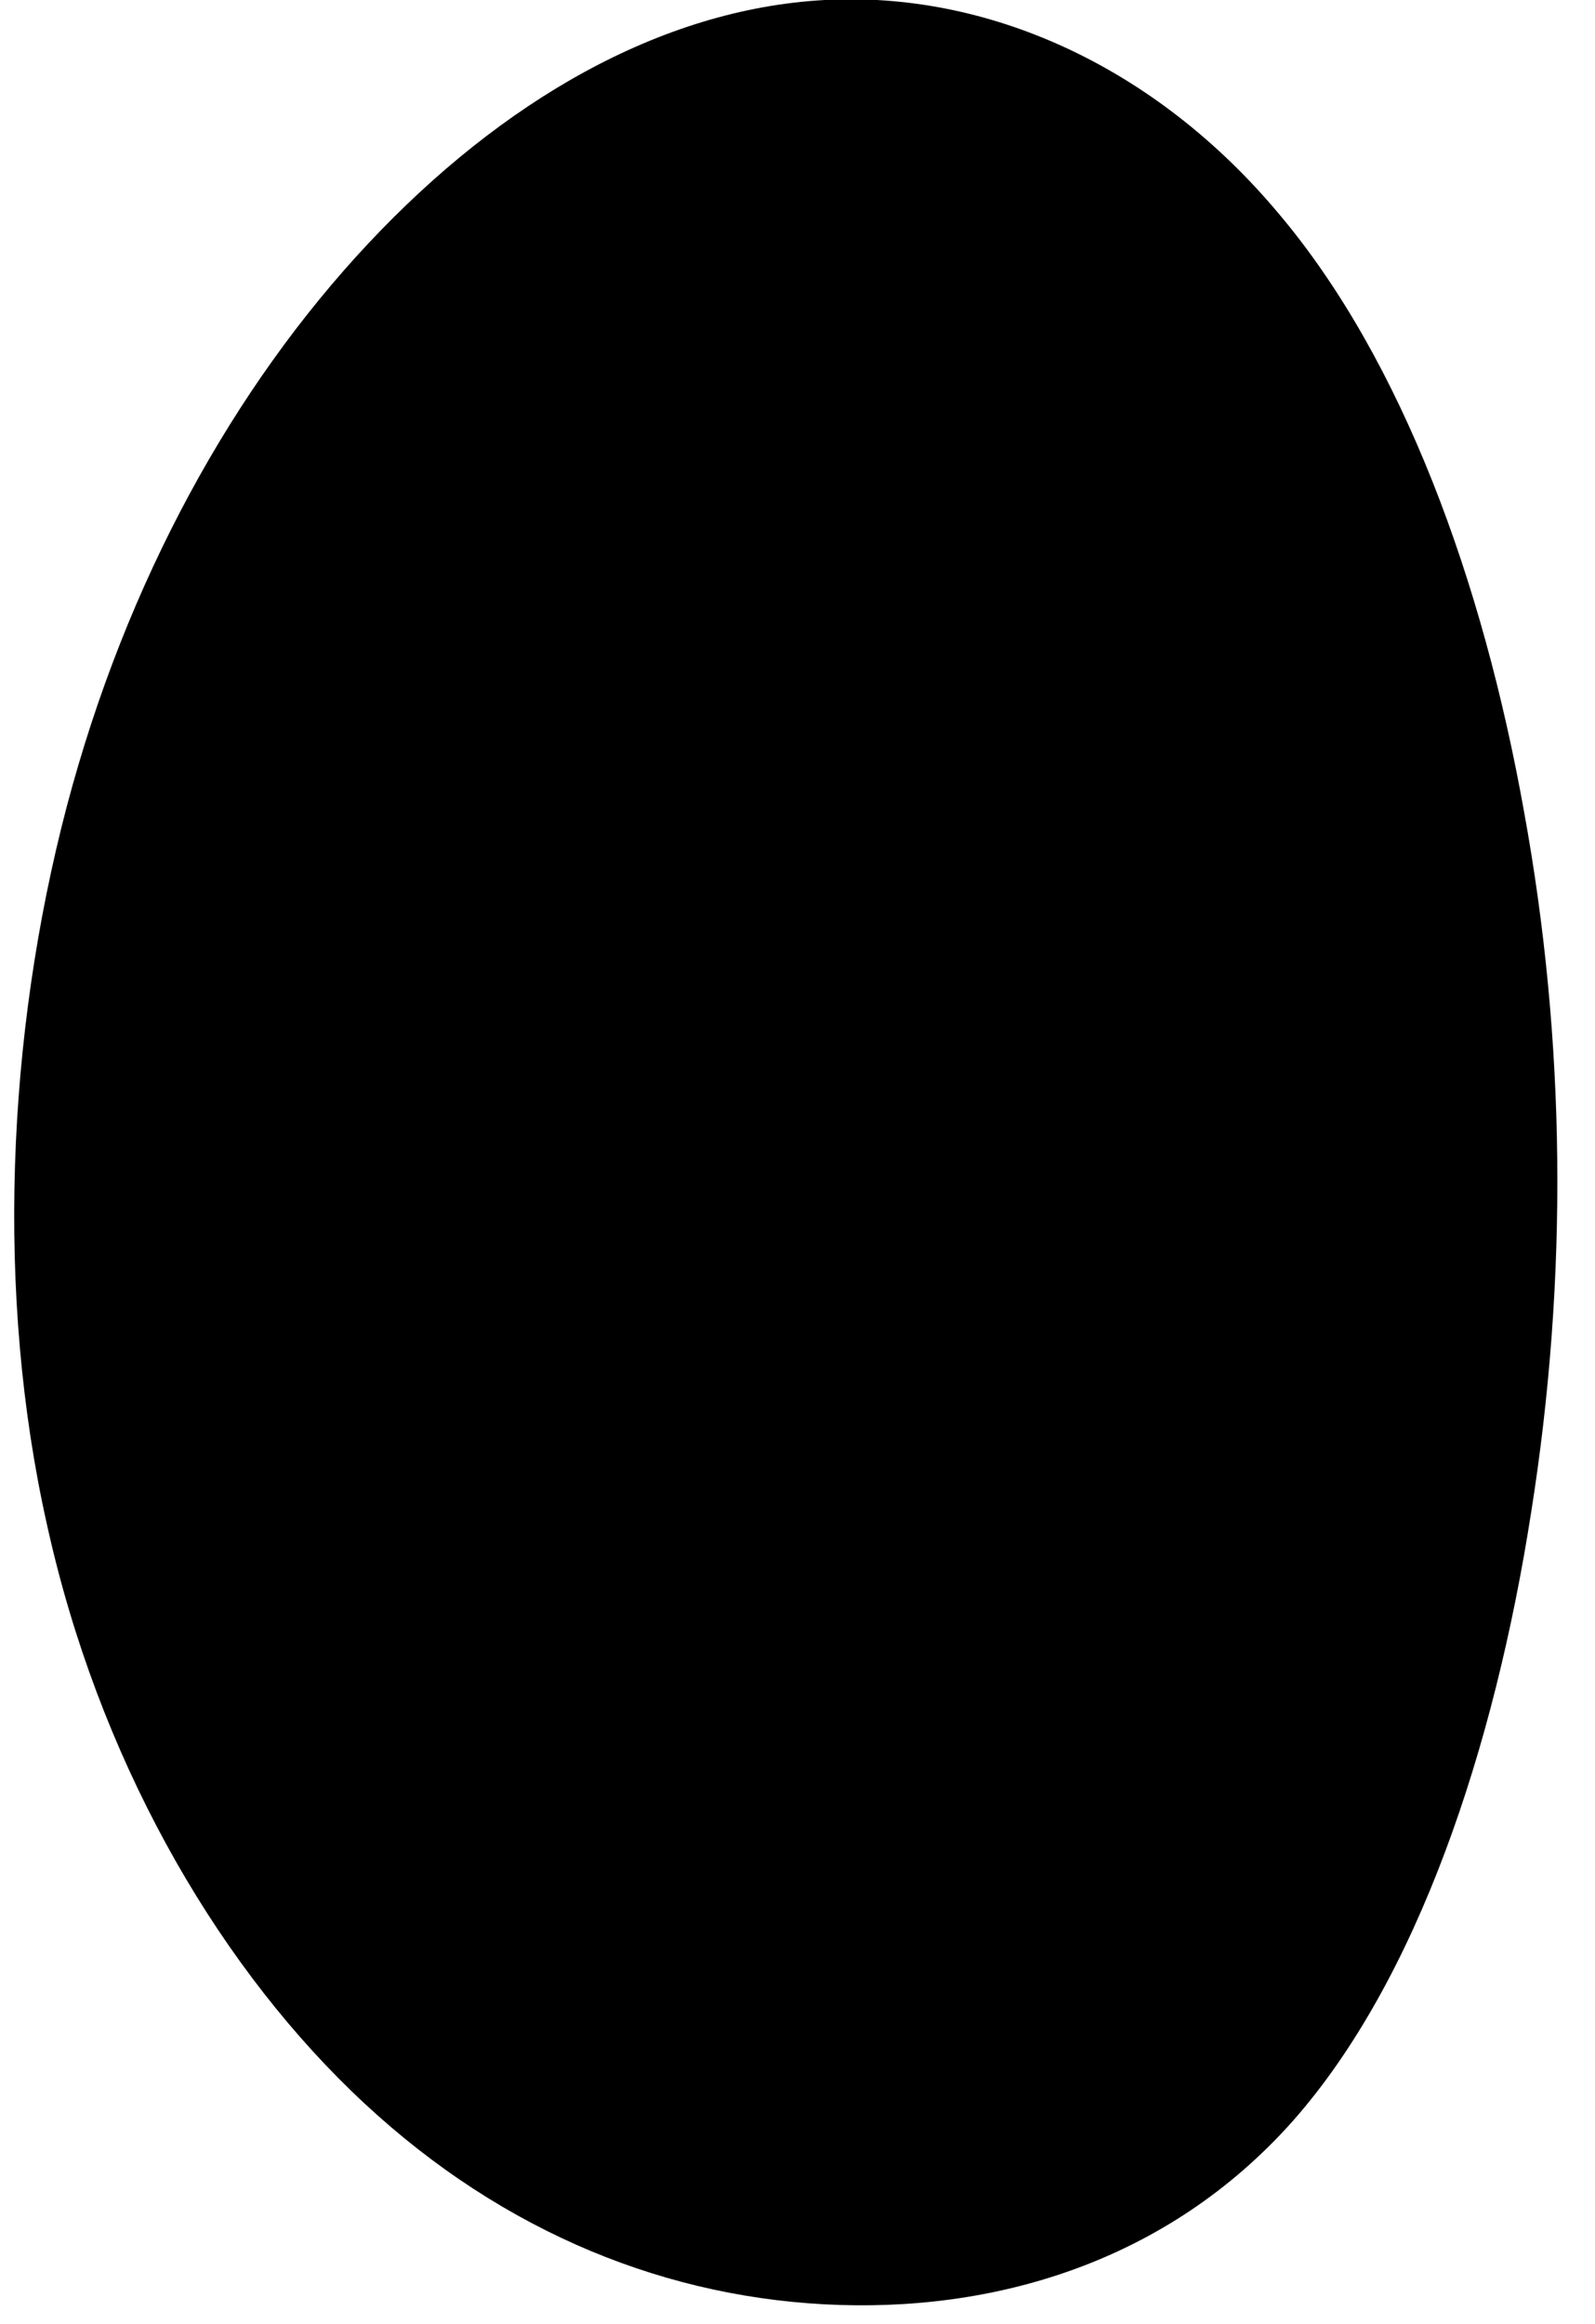 <?xml version="1.0" encoding="utf-8"?>
<svg viewBox="0 -4.642 222.825 324.564" xmlns="http://www.w3.org/2000/svg">
  <path fill="#000000" d="M 178.632 25.182 C 195.948 45.67 207.163 76.583 212.894 108.596 C 218.749 140.606 219.125 173.718 213.889 206.643 C 208.782 239.386 198.066 271.764 180.625 291.518 C 163.058 311.275 138.762 318.409 115.088 317.127 C 91.416 315.848 68.491 306.153 49.054 287.313 C 29.617 268.471 13.669 240.484 6.569 208.29 C -0.659 176.094 0.96 139.877 9.31 108.047 C 17.658 76.401 32.733 49.328 51.421 29.389 C 70.11 9.45 92.288 -3.355 115.088 -4.634 C 137.889 -5.915 161.312 4.512 178.632 25.182 Z" style=""/>
</svg>
